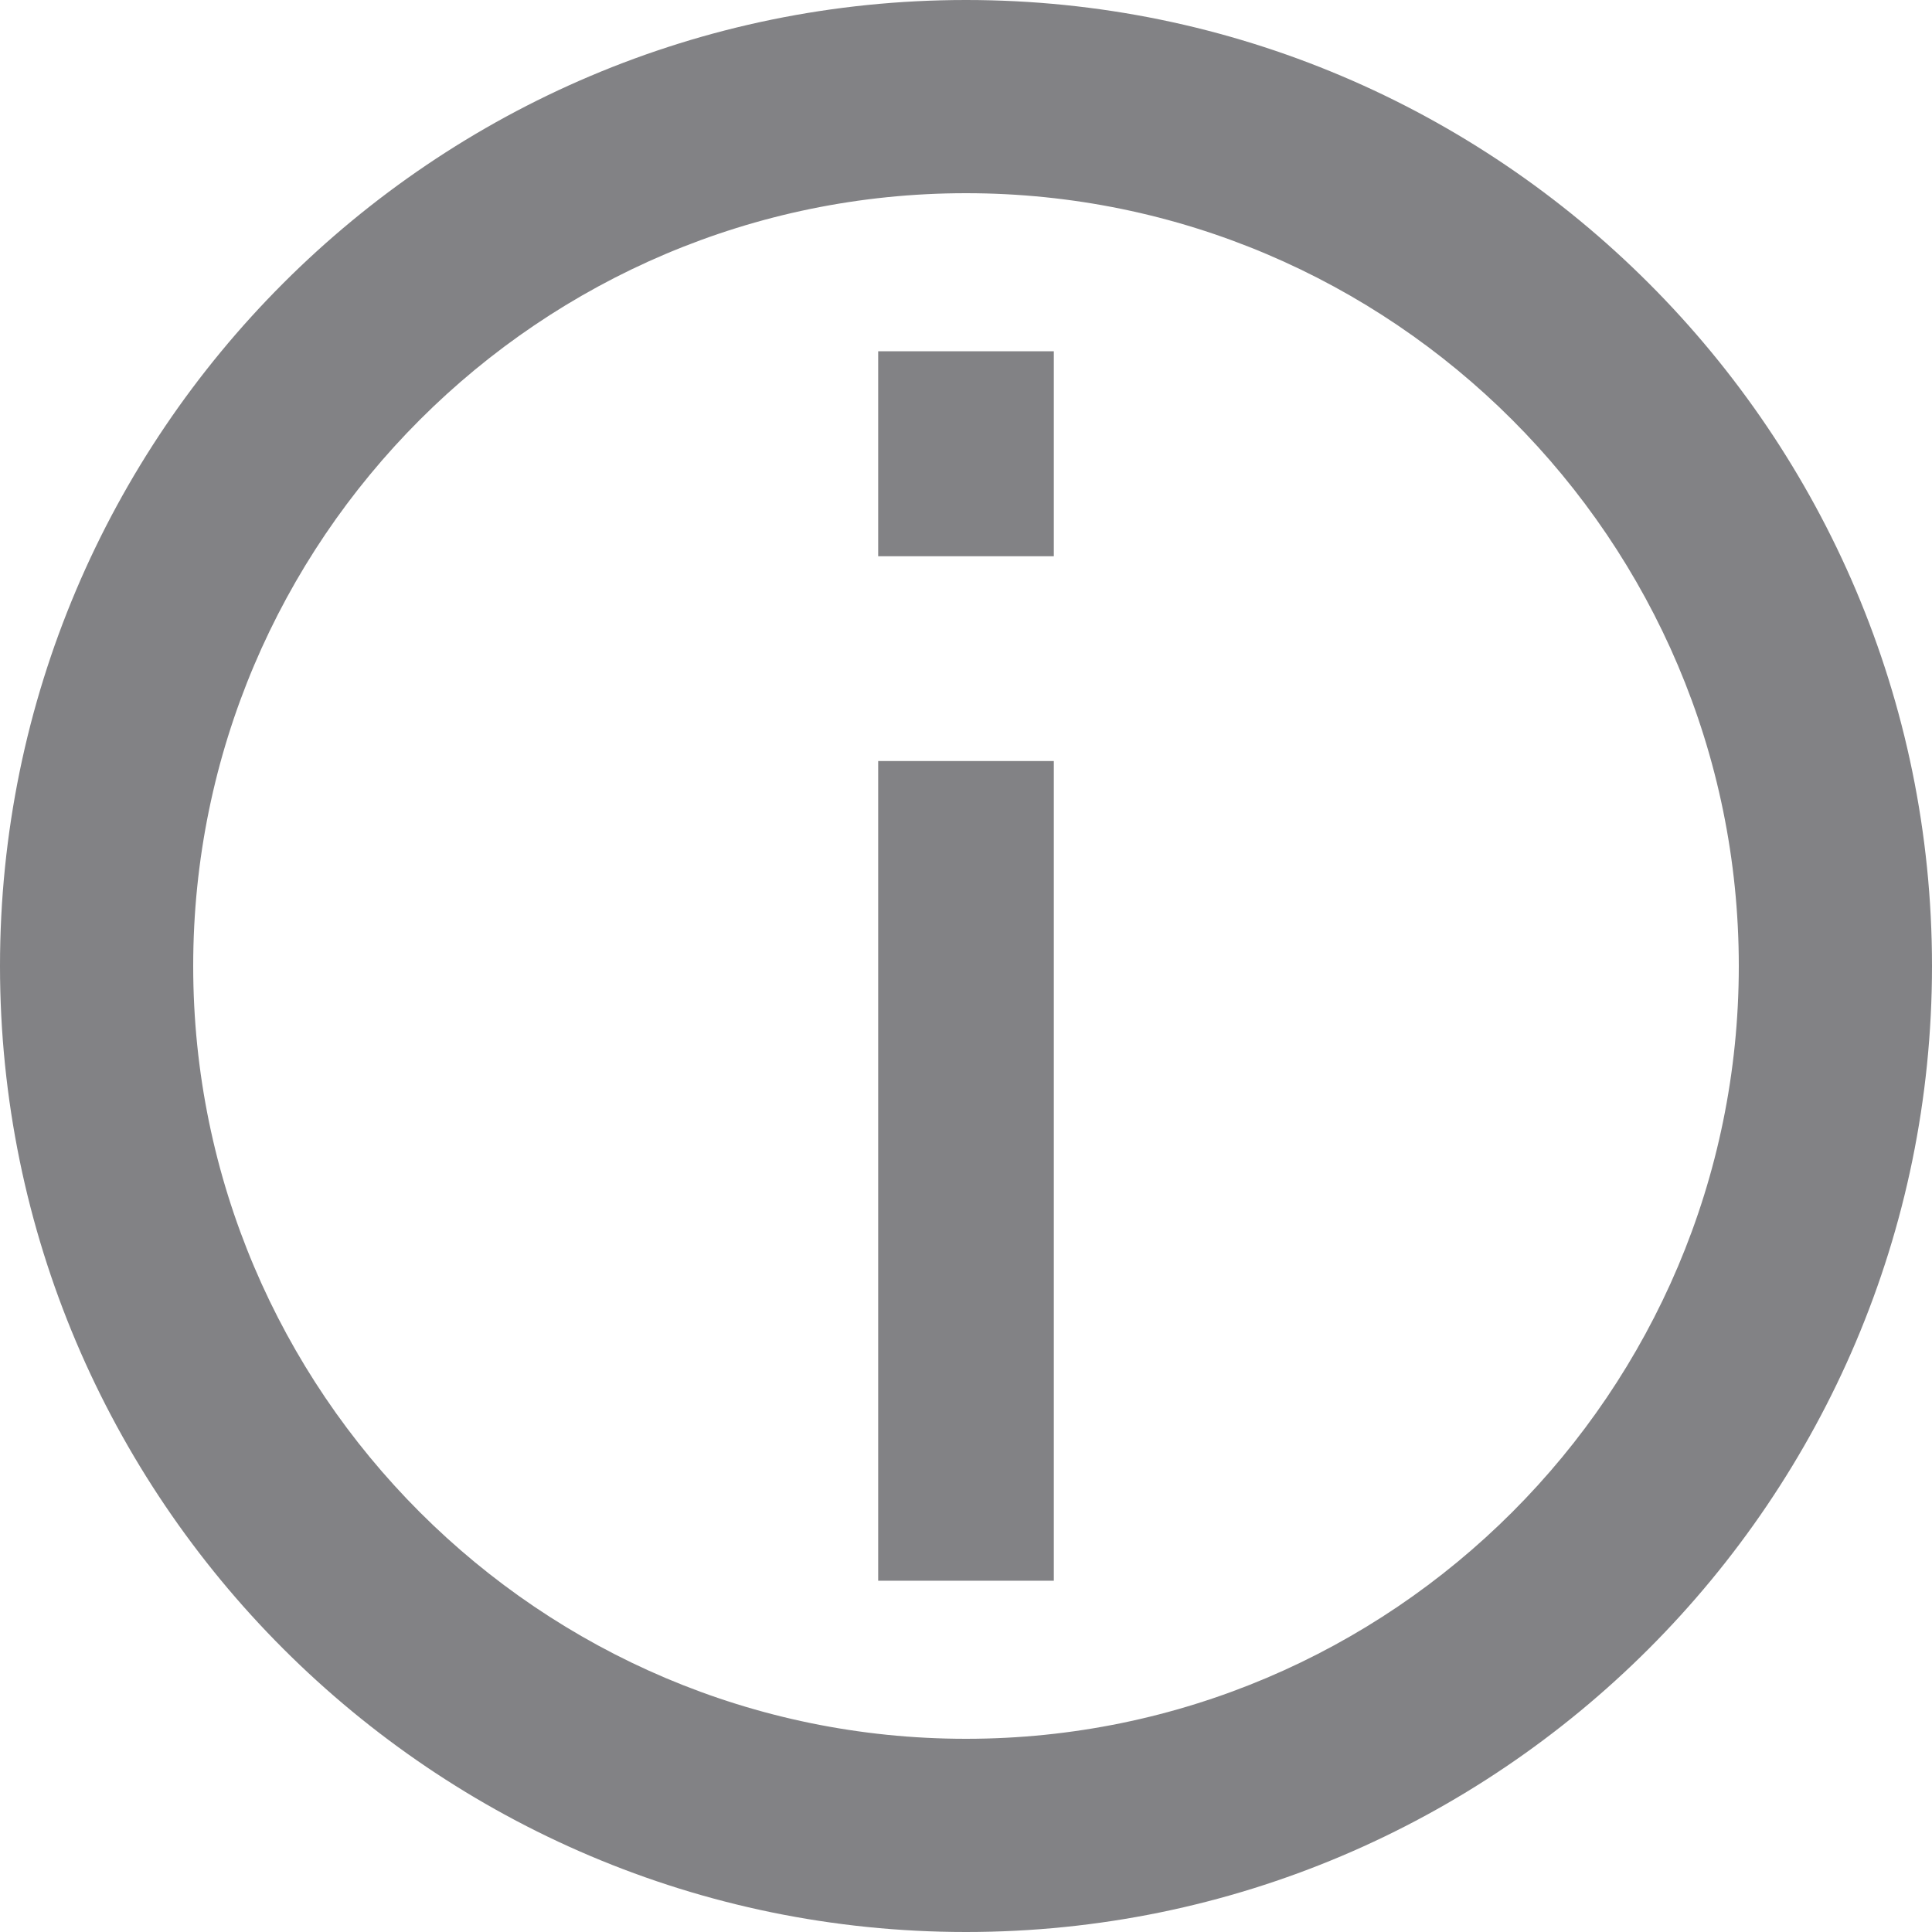 <svg xmlns="http://www.w3.org/2000/svg" width="11" height="11" viewBox="0 0 11 11" fill="none">
  <path d="M5 4.333H6V9H5V4.333Z" fill="#828285"/>
  <path d="M5 2H6V3.167H5V2Z" fill="#828285"/>
  <path fill-rule="evenodd" clip-rule="evenodd" d="M0 5.5C0 2.467 2.467 0 5.5 0C8.533 0 11 2.467 11 5.5C11 8.533 8.533 11 5.5 11C2.467 11 0 8.533 0 5.5ZM1.1 5.5C1.1 7.926 3.074 9.9 5.5 9.9C7.926 9.9 9.9 7.926 9.9 5.5C9.9 3.074 7.926 1.1 5.5 1.1C3.074 1.1 1.1 3.074 1.1 5.5Z" fill="#828285"/>
</svg>
